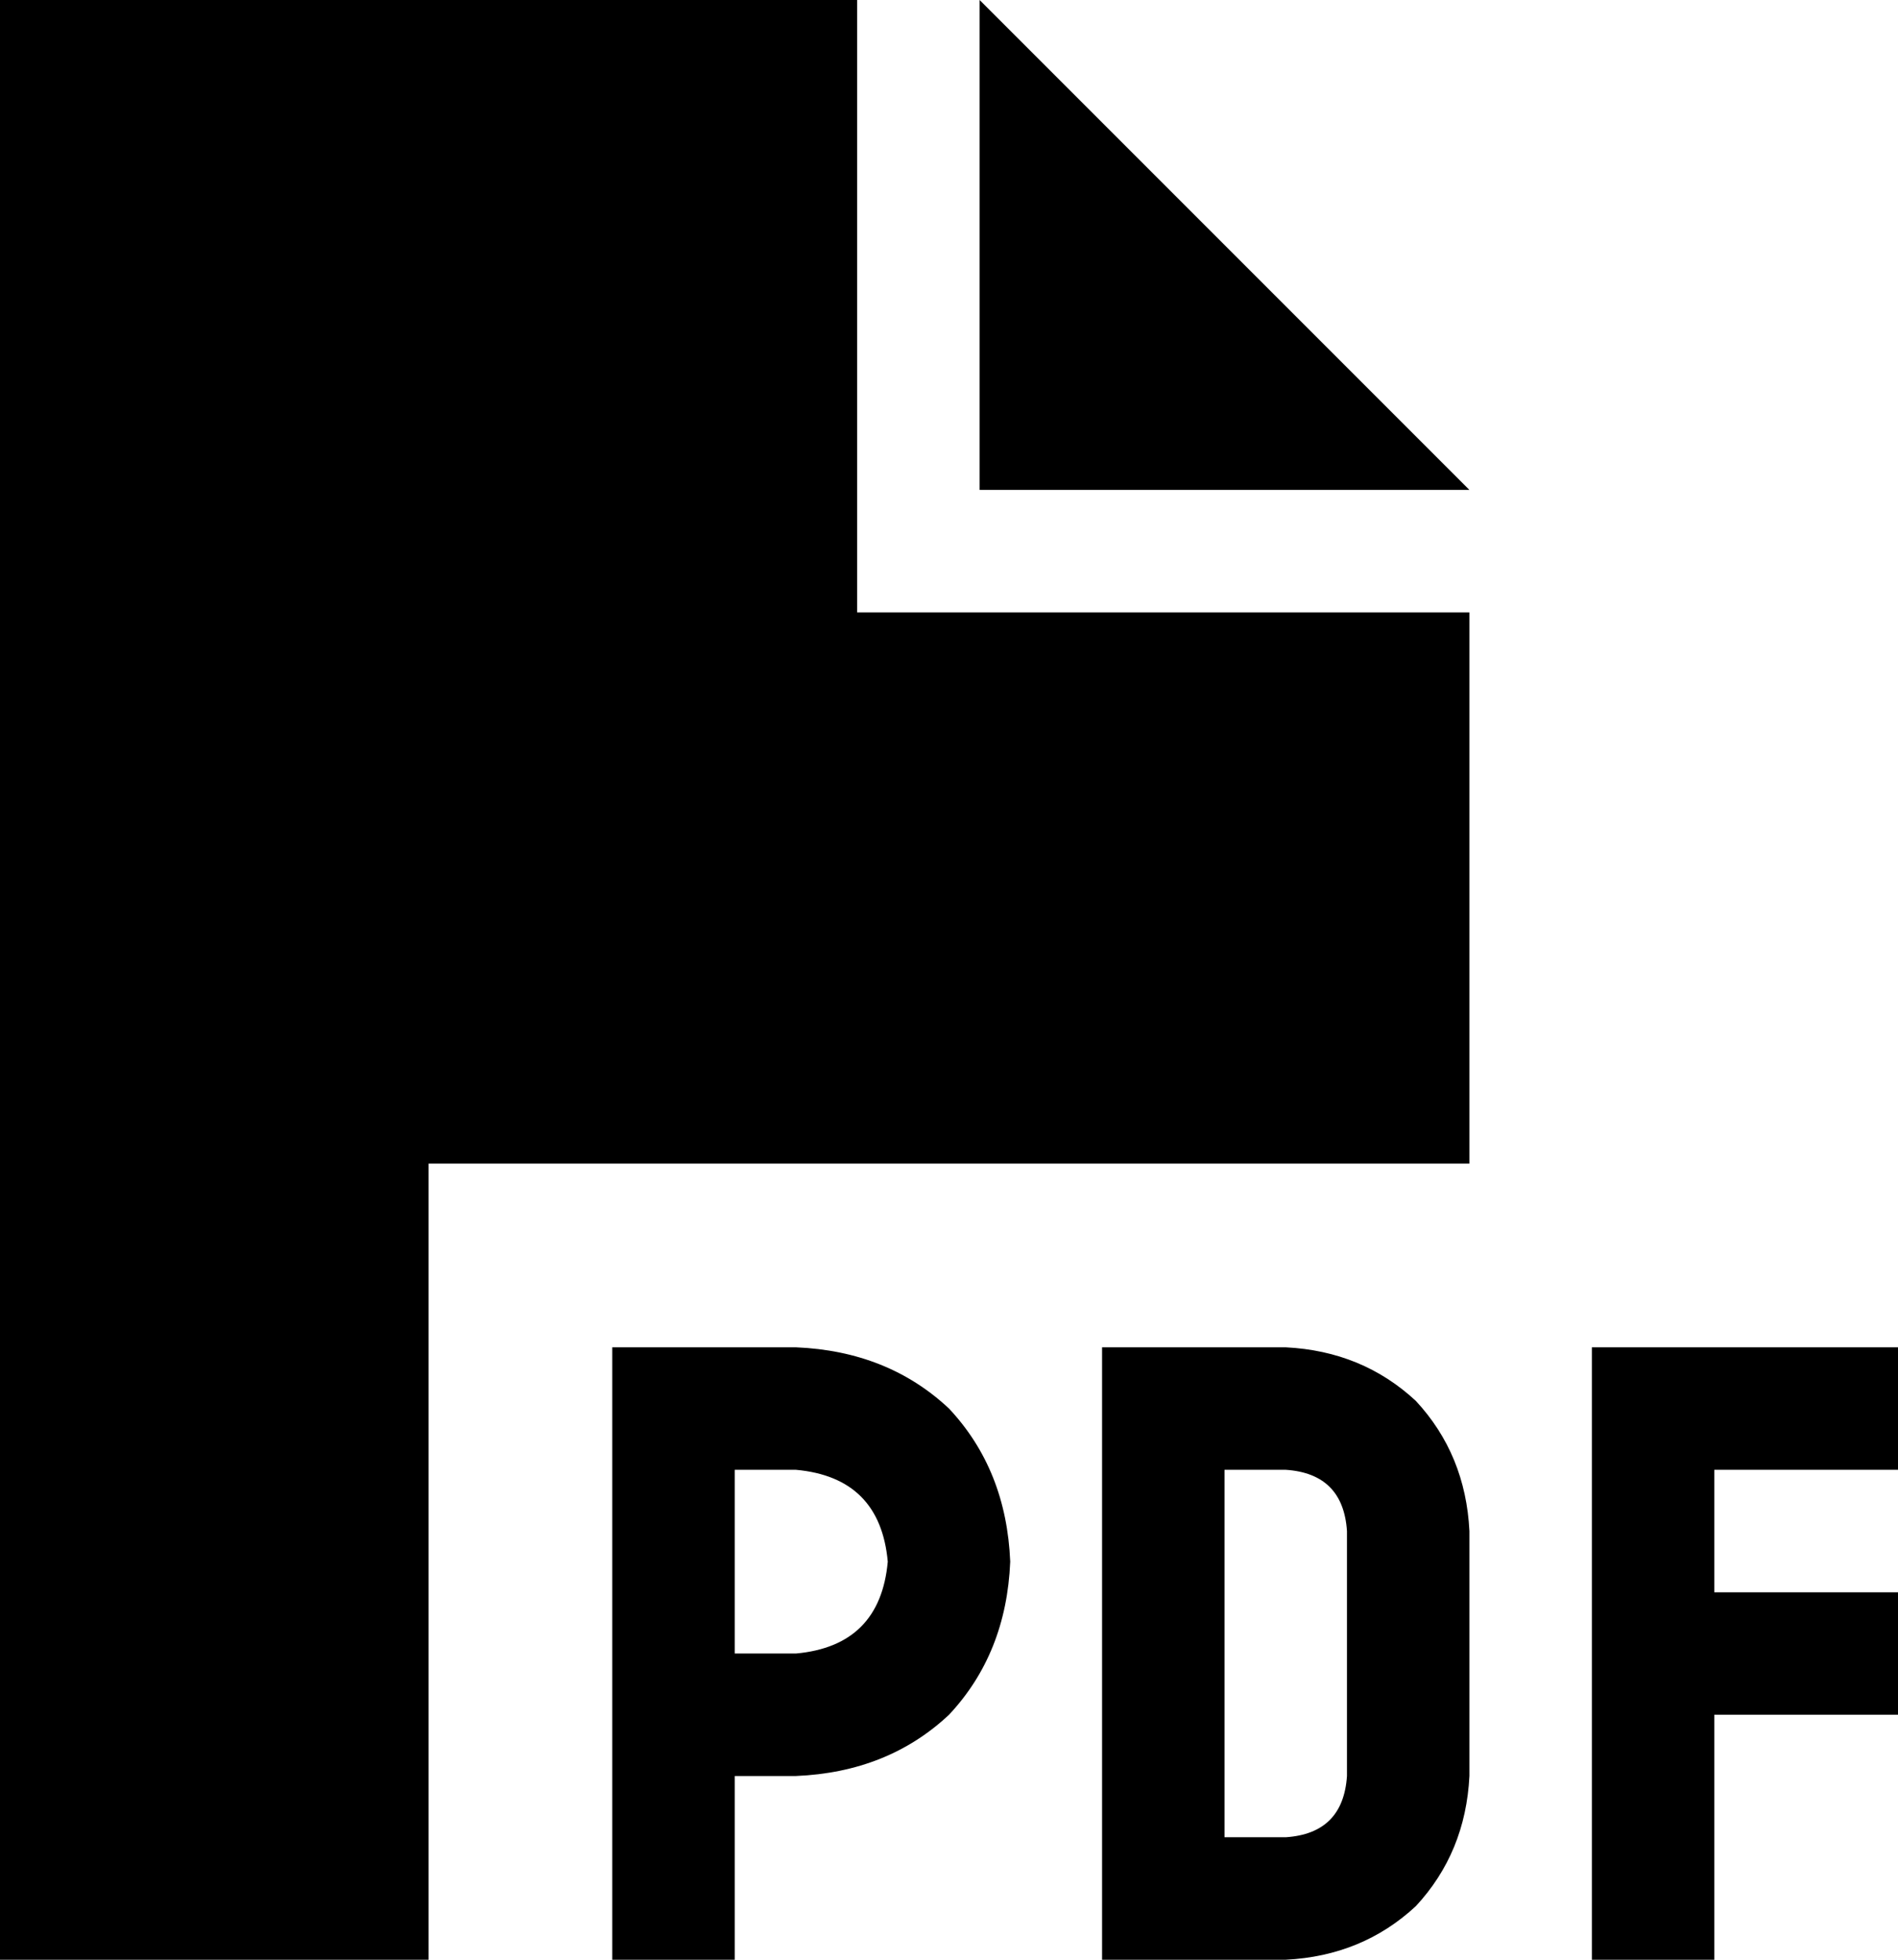 <svg xmlns="http://www.w3.org/2000/svg" viewBox="0 0 496 512">
    <path d="M 0 0 L 224 0 L 224 160 L 384 160 L 384 304 L 112 304 L 112 512 L 0 512 L 0 0 L 0 0 Z M 384 128 L 256 128 L 256 0 L 384 128 L 384 128 Z M 176 352 L 208 352 Q 232 353 248 368 Q 263 384 264 408 Q 263 432 248 448 Q 232 463 208 464 L 192 464 L 192 496 L 192 512 L 160 512 L 160 496 L 160 448 L 160 368 L 160 352 L 176 352 L 176 352 Z M 208 432 Q 230 430 232 408 Q 230 386 208 384 L 192 384 L 192 432 L 208 432 L 208 432 Z M 304 352 L 336 352 Q 356 353 370 366 Q 383 380 384 400 L 384 464 Q 383 484 370 498 Q 356 511 336 512 L 304 512 L 288 512 L 288 496 L 288 368 L 288 352 L 304 352 L 304 352 Z M 336 480 Q 351 479 352 464 L 352 400 Q 351 385 336 384 L 320 384 L 320 480 L 336 480 L 336 480 Z M 416 352 L 432 352 L 480 352 L 496 352 L 496 384 L 480 384 L 448 384 L 448 416 L 480 416 L 496 416 L 496 448 L 480 448 L 448 448 L 448 496 L 448 512 L 416 512 L 416 496 L 416 432 L 416 368 L 416 352 L 416 352 Z"/>
</svg>
